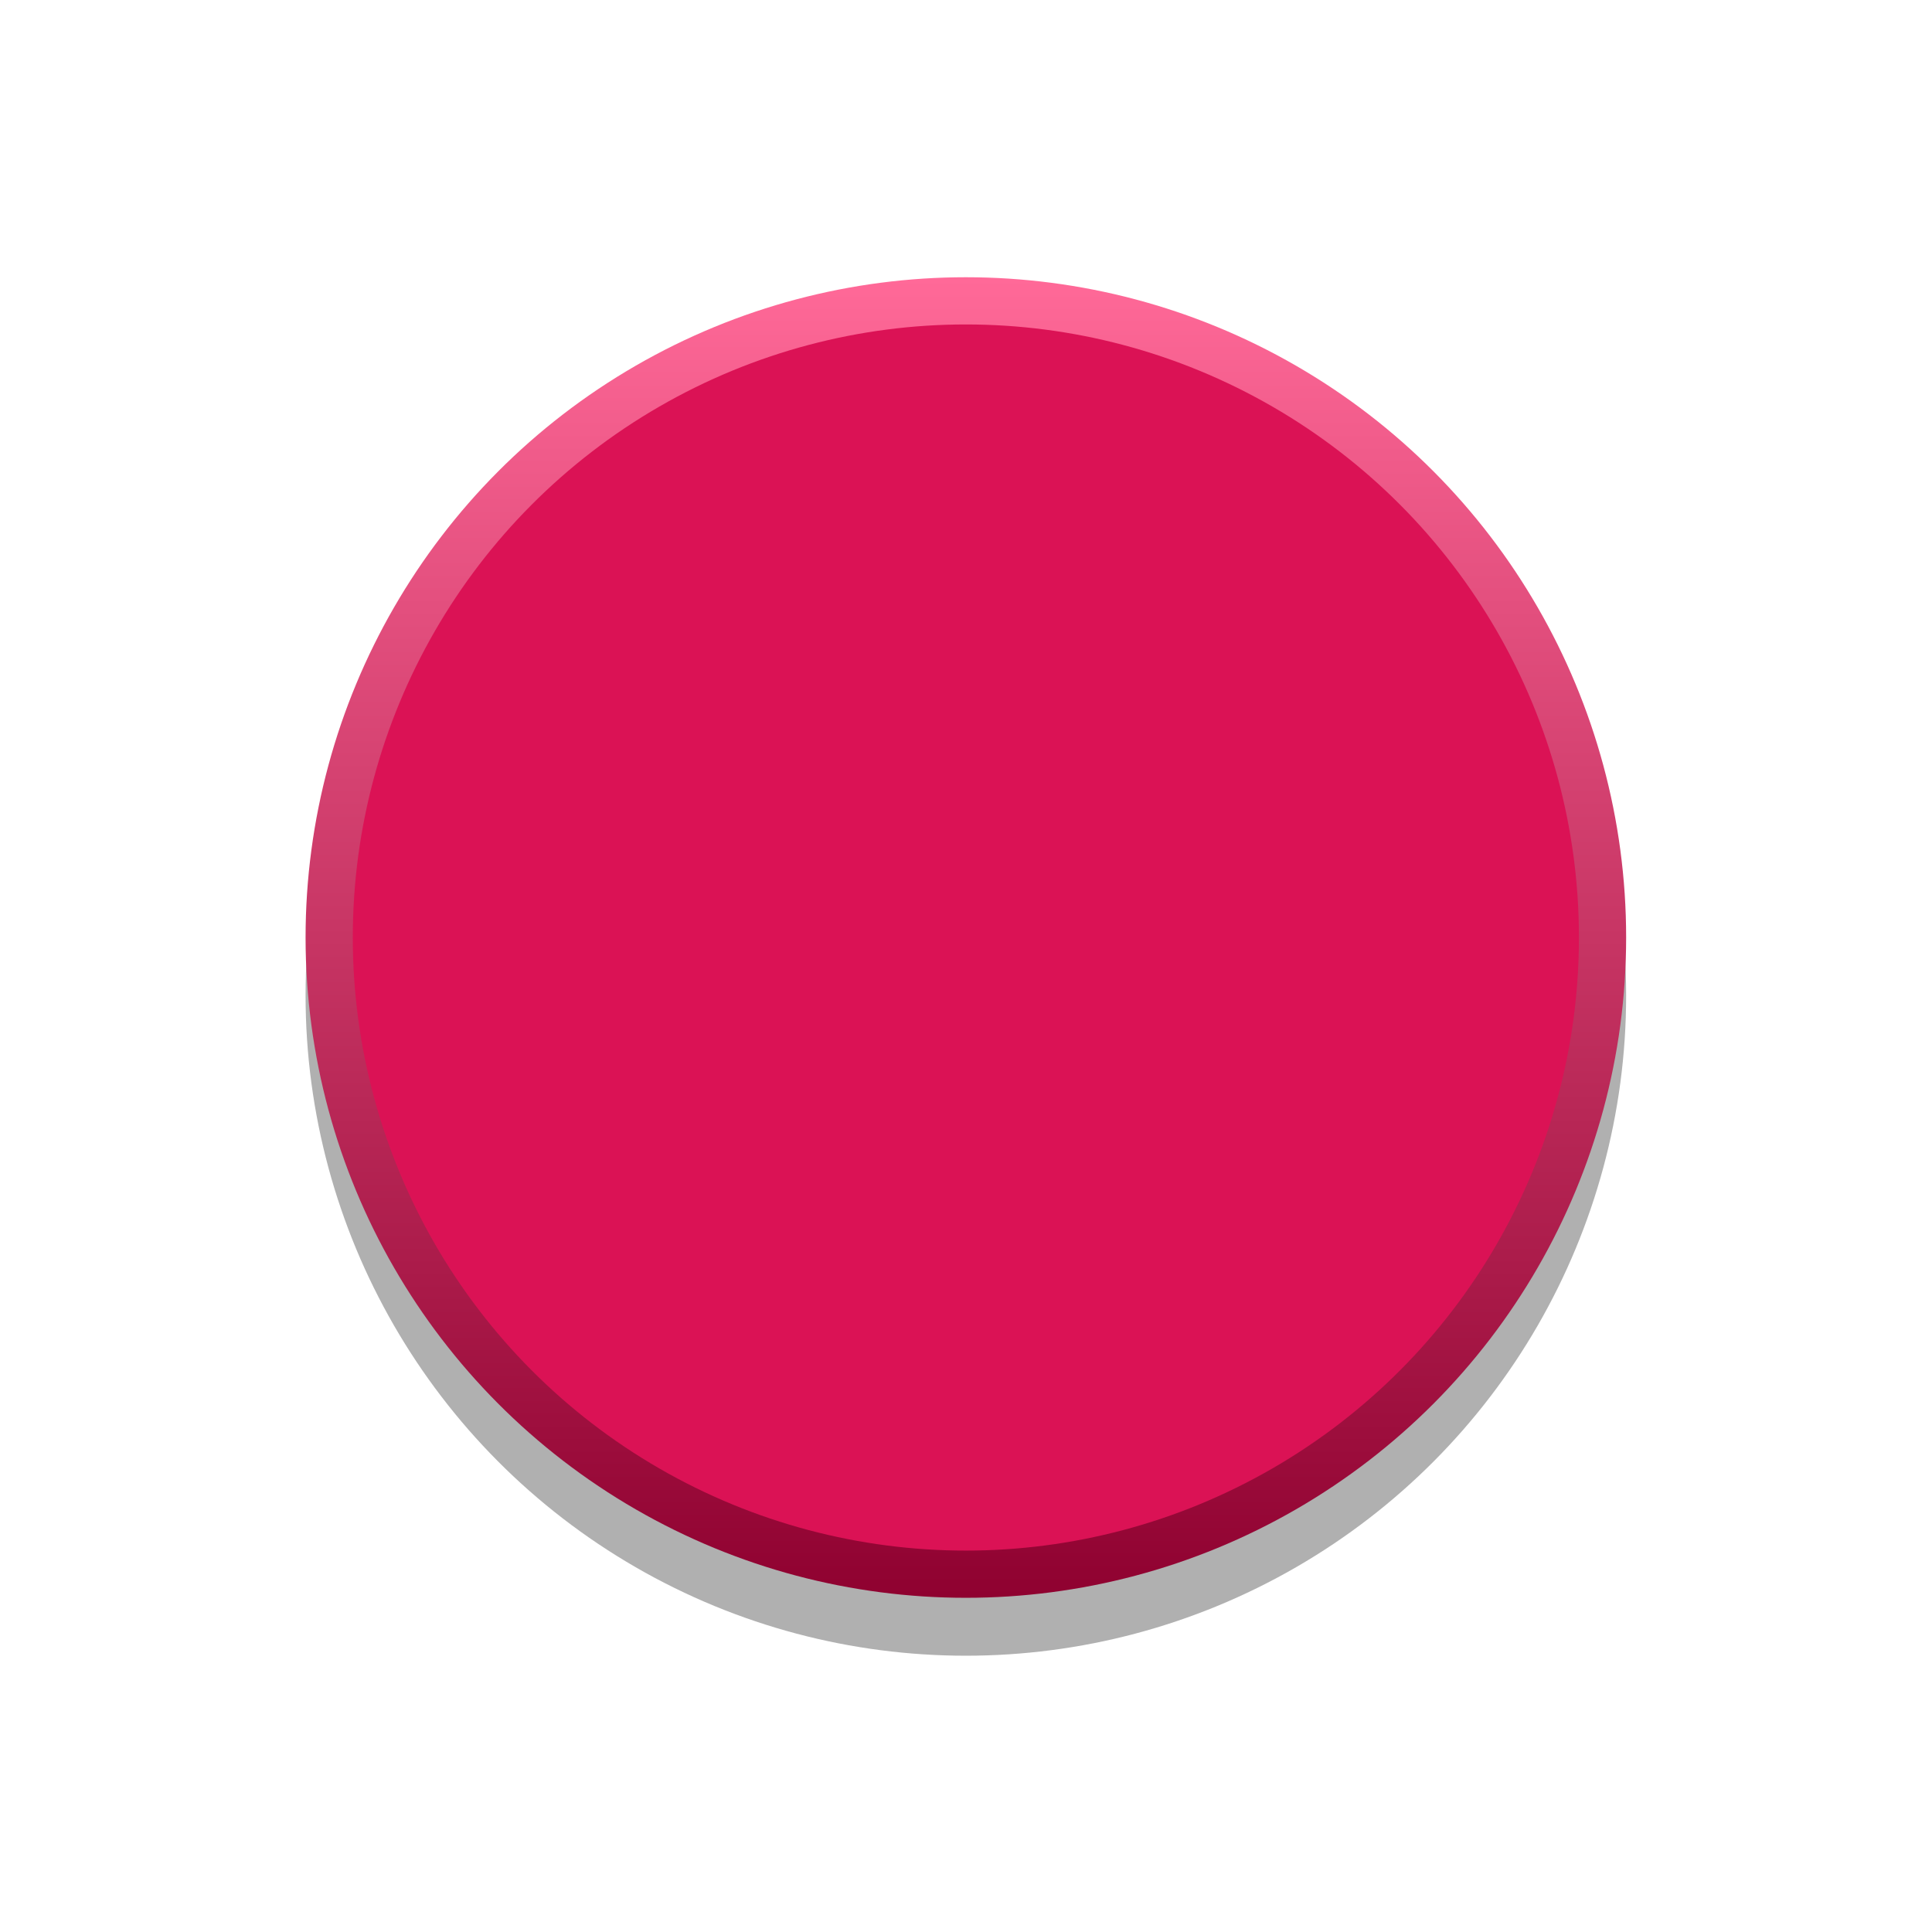 <?xml version="1.0" encoding="utf-8"?>
<!-- Generator: Adobe Illustrator 25.0.0, SVG Export Plug-In . SVG Version: 6.00 Build 0)  -->
<svg version="1.0"
	 id="svg15246" xmlns:cc="http://creativecommons.org/ns#" xmlns:dc="http://purl.org/dc/elements/1.1/" xmlns:inkscape="http://www.inkscape.org/namespaces/inkscape" xmlns:rdf="http://www.w3.org/1999/02/22-rdf-syntax-ns#" xmlns:sodipodi="http://sodipodi.sourceforge.net/DTD/sodipodi-0.dtd" xmlns:svg="http://www.w3.org/2000/svg"
	 xmlns="http://www.w3.org/2000/svg" xmlns:xlink="http://www.w3.org/1999/xlink" x="0px" y="0px" width="34.293px"
	 height="34.293px" viewBox="0 0 34.293 34.293" enable-background="new 0 0 34.293 34.293" xml:space="preserve">
<sodipodi:namedview  bordercolor="#666666" borderopacity="1.0" fit-margin-bottom="0" fit-margin-left="0" fit-margin-right="0" fit-margin-top="0" id="base" inkscape:current-layer="layer1" inkscape:cx="39.721606" inkscape:cy="45.169165" inkscape:document-units="mm" inkscape:pageopacity="0.0" inkscape:pageshadow="2" inkscape:window-height="1434" inkscape:window-maximized="0" inkscape:window-width="1274" inkscape:window-x="1280" inkscape:window-y="0" inkscape:zoom="5.6" pagecolor="#ffffff" showgrid="false" units="px">
	</sodipodi:namedview>
<g>
	<circle opacity="0.31" cx="17.144" cy="17.669" r="11.72"/>
	<linearGradient id="SVGID_1_" gradientUnits="userSpaceOnUse" x1="17.144" y1="4.922" x2="17.144" y2="28.361">
		<stop  offset="0" style="stop-color:#FF6998"/>
		<stop  offset="1" style="stop-color:#8F0130"/>
	</linearGradient>
	<circle fill="url(#SVGID_1_)" cx="17.144" cy="16.641" r="11.72"/>
	<circle fill="#DB1255" cx="17.144" cy="16.641" r="10.882"/>
</g>
</svg>

